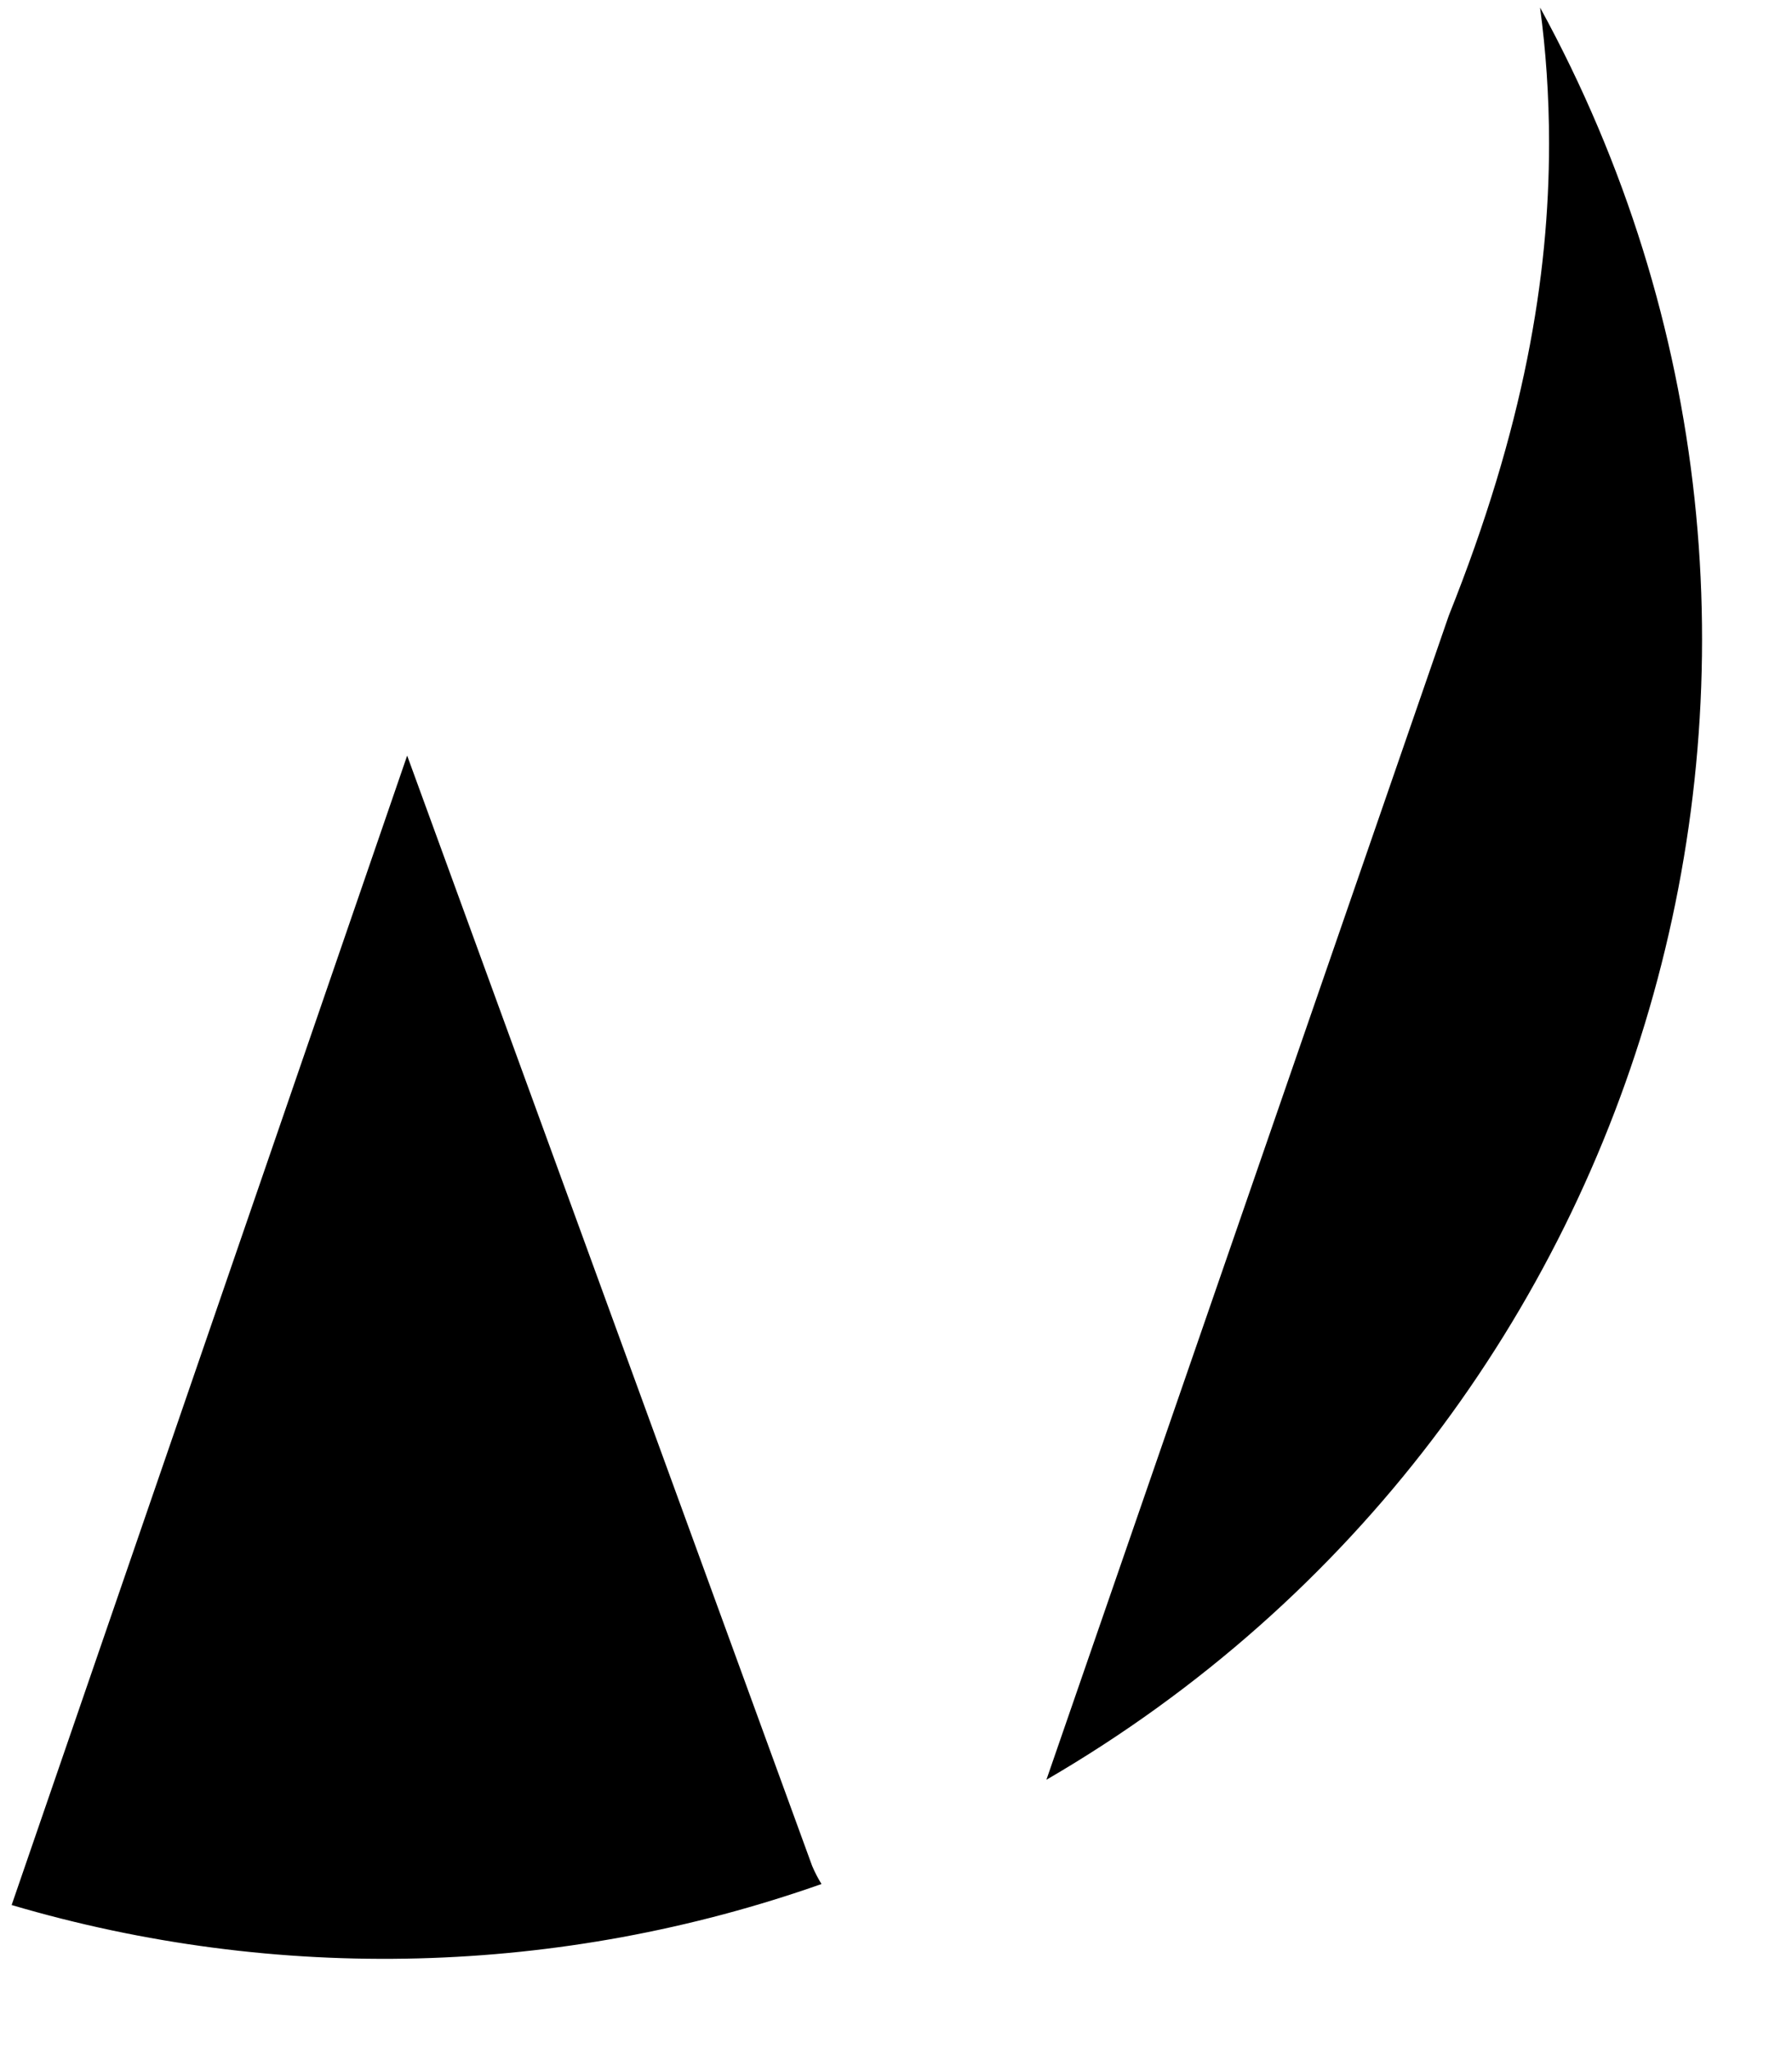 ﻿<?xml version="1.0" encoding="utf-8"?>
<svg version="1.1" xmlns:xlink="http://www.w3.org/1999/xlink" width="14px" height="16px" xmlns="http://www.w3.org/2000/svg">
  <defs>
    <pattern id="BGPattern" patternUnits="userSpaceOnUse" alignment="0 0" imageRepeat="None" />
    <mask fill="white" id="Clip6575">
      <path d="M 6.418 14.711  C 4.379 15.429  2.165 15.487  0.091 14.875  L 3.181 5.9  L 6.345 14.57  C 6.366 14.619  6.39 14.666  6.418 14.711  Z M 12.033 0.061  L 12.032 0.061  C 12.076 0.389  12.102 0.74  12.102 1.12  C 12.102 2.163  11.907 3.338  11.319 4.806  L 8.175 13.897  C 13 11.093  14.711 4.956  12.033 0.061  Z " fill-rule="evenodd" />
    </mask>
  </defs>
  <g transform="matrix(1 0 0 1 -9 -7 )">
    <path d="M 6.418 14.711  C 4.379 15.429  2.165 15.487  0.091 14.875  L 3.181 5.9  L 6.345 14.57  C 6.366 14.619  6.39 14.666  6.418 14.711  Z M 12.033 0.061  L 12.032 0.061  C 12.076 0.389  12.102 0.74  12.102 1.12  C 12.102 2.163  11.907 3.338  11.319 4.806  L 8.175 13.897  C 13 11.093  14.711 4.956  12.033 0.061  Z " fill-rule="nonzero" fill="rgba(0, 0, 0, 1)" stroke="none" transform="matrix(1 0 0 1 9 7 )" class="fill" />
    <path d="M 6.418 14.711  C 4.379 15.429  2.165 15.487  0.091 14.875  L 3.181 5.9  L 6.345 14.57  C 6.366 14.619  6.39 14.666  6.418 14.711  Z " stroke-width="0" stroke-dasharray="0" stroke="rgba(255, 255, 255, 0)" fill="none" transform="matrix(1 0 0 1 9 7 )" class="stroke" mask="url(#Clip6575)" />
    <path d="M 12.033 0.061  L 12.032 0.061  C 12.076 0.389  12.102 0.74  12.102 1.12  C 12.102 2.163  11.907 3.338  11.319 4.806  L 8.175 13.897  C 13 11.093  14.711 4.956  12.033 0.061  Z " stroke-width="0" stroke-dasharray="0" stroke="rgba(255, 255, 255, 0)" fill="none" transform="matrix(1 0 0 1 9 7 )" class="stroke" mask="url(#Clip6575)" />
  </g>
</svg>